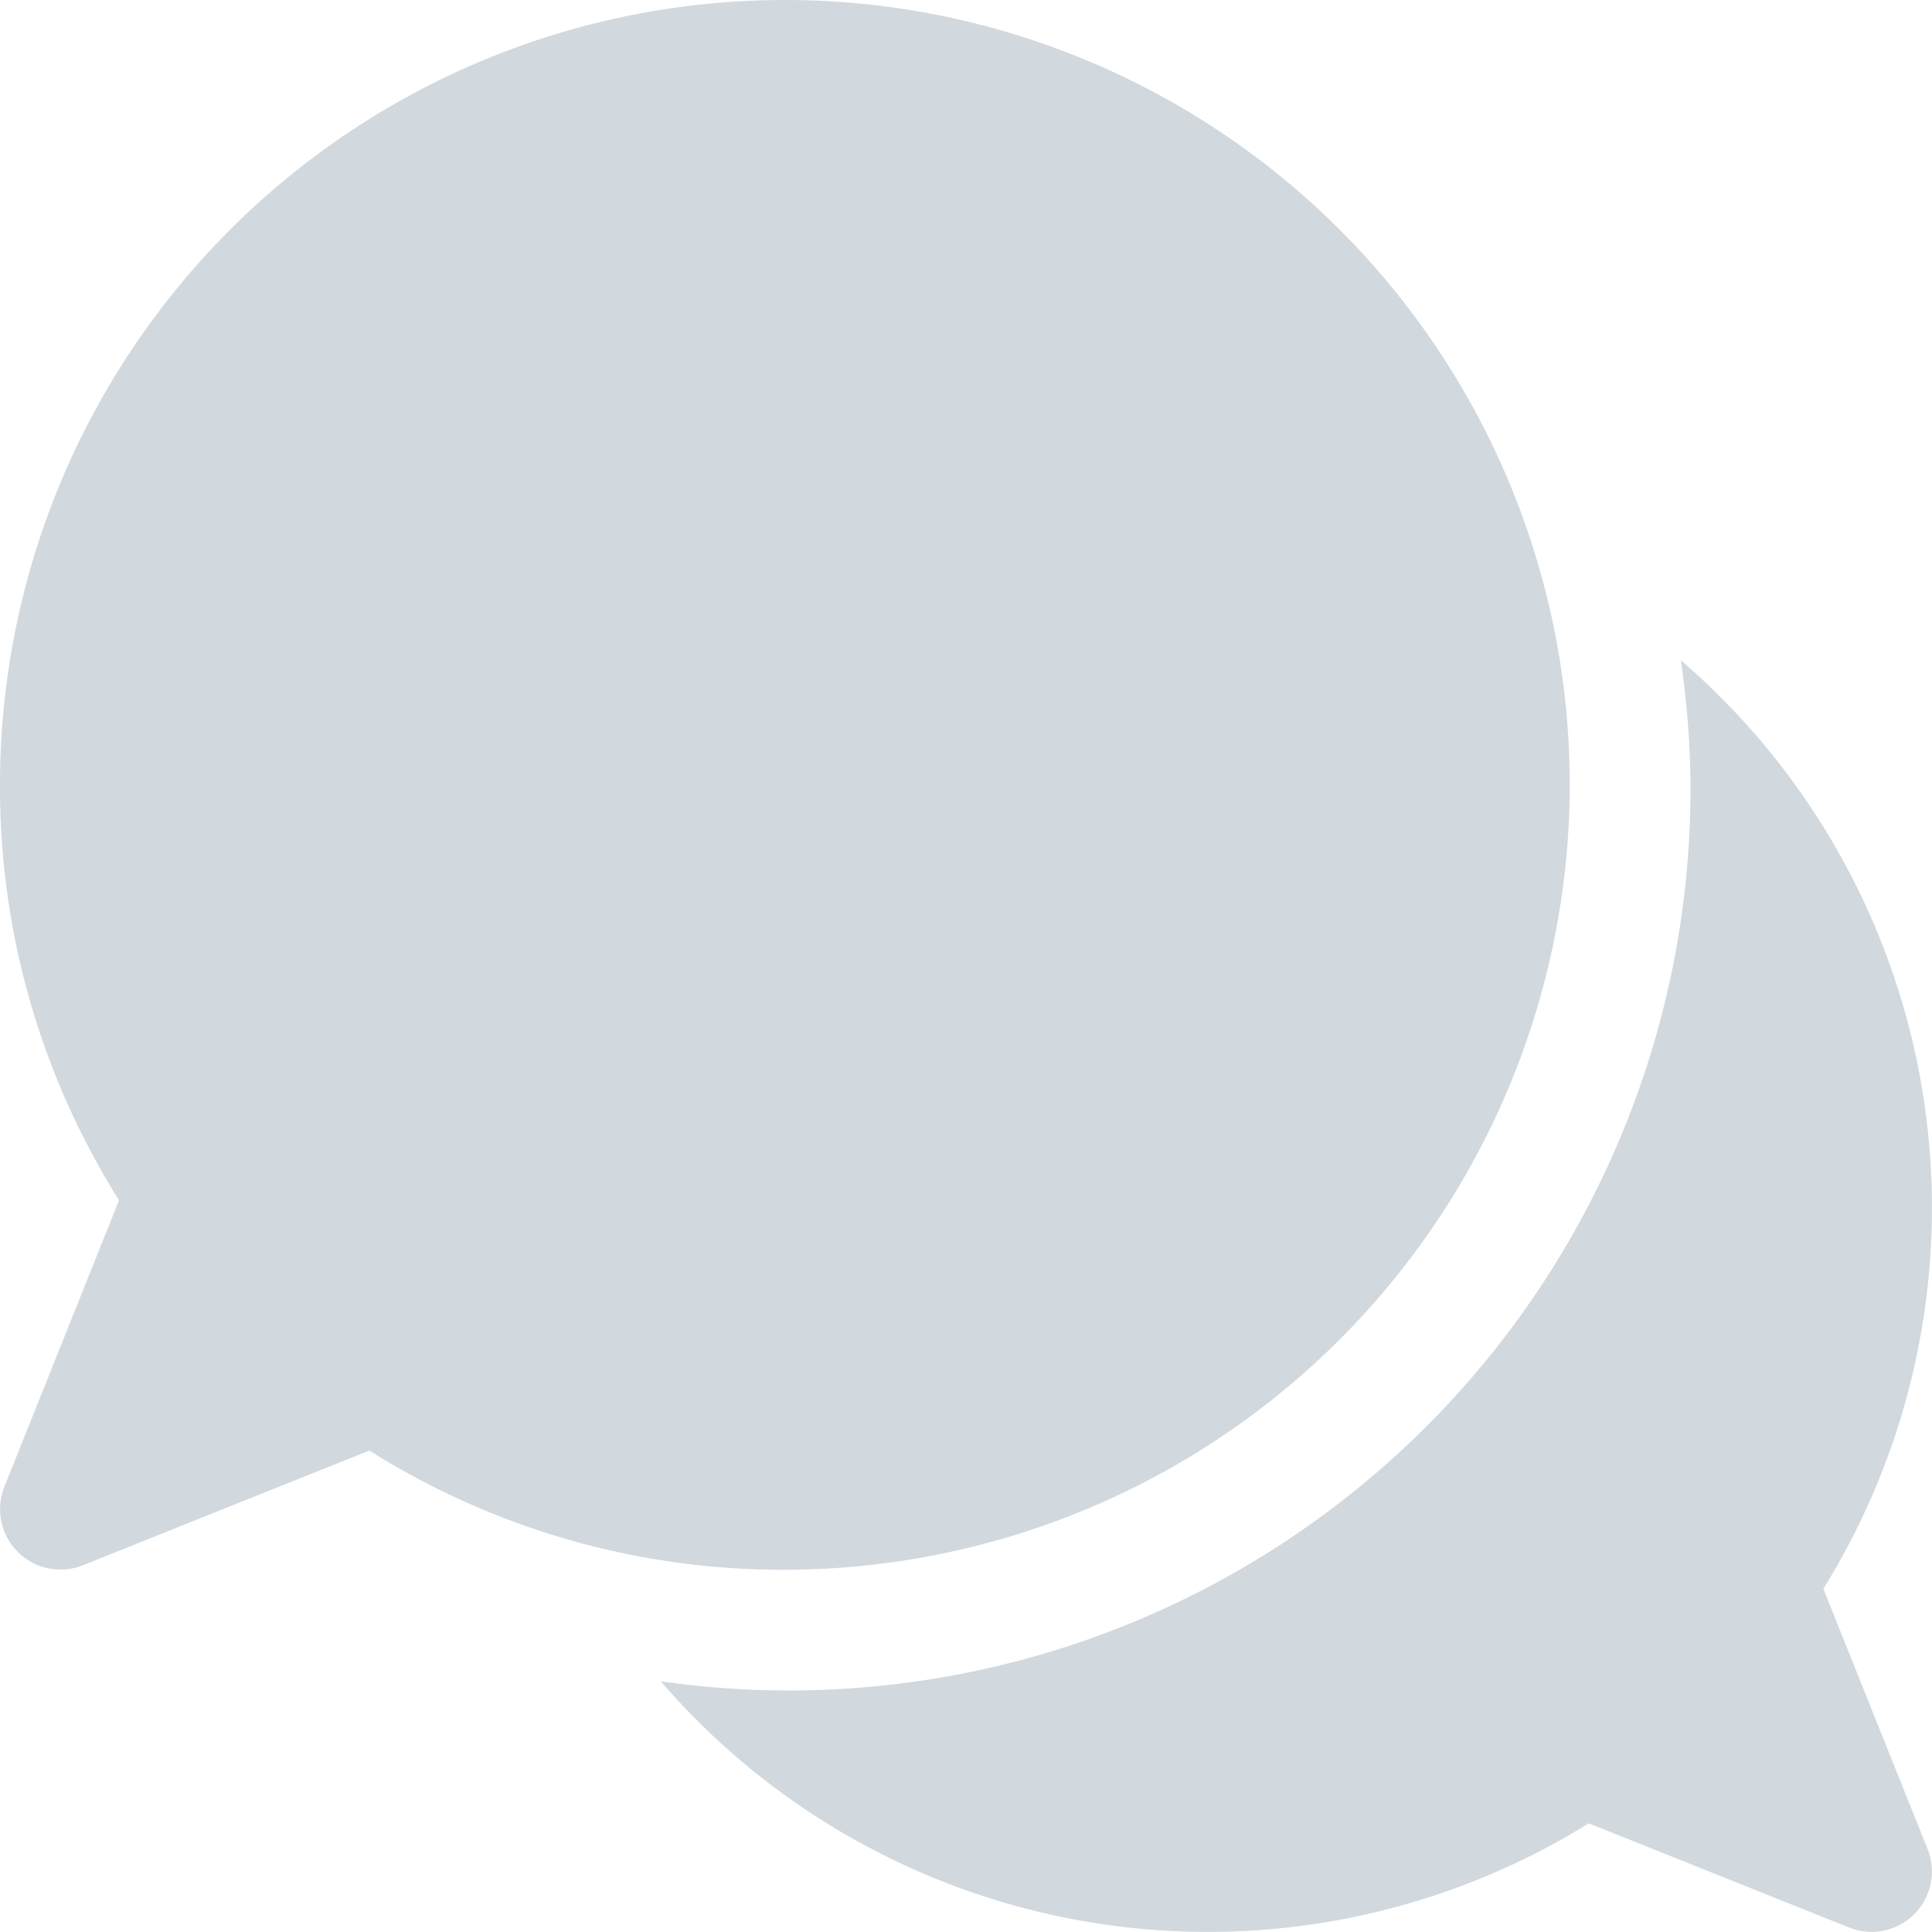 <svg xmlns="http://www.w3.org/2000/svg" width="16" height="16" viewBox="0 0 16 16"><g><g><g><path fill="#d1d8de" d="M13 6.5a6.5 6.5 0 0 0-13 0 6.421 6.421 0 0 0 .986 3.44l-.95 2.374a.5.5 0 0 0 .65.649l2.373-.95A6.419 6.419 0 0 0 6.5 13 6.508 6.508 0 0 0 13 6.5z"/></g><g><path fill="#d1d8de" d="M15.1 13.158a5.984 5.984 0 0 0-1.18-7.69c.05.342.077.687.08 1.032a7.467 7.467 0 0 1-8.528 7.424 5.984 5.984 0 0 0 7.686 1.176l2.156.863a.5.5 0 0 0 .65-.649z"/></g></g></g></svg>
